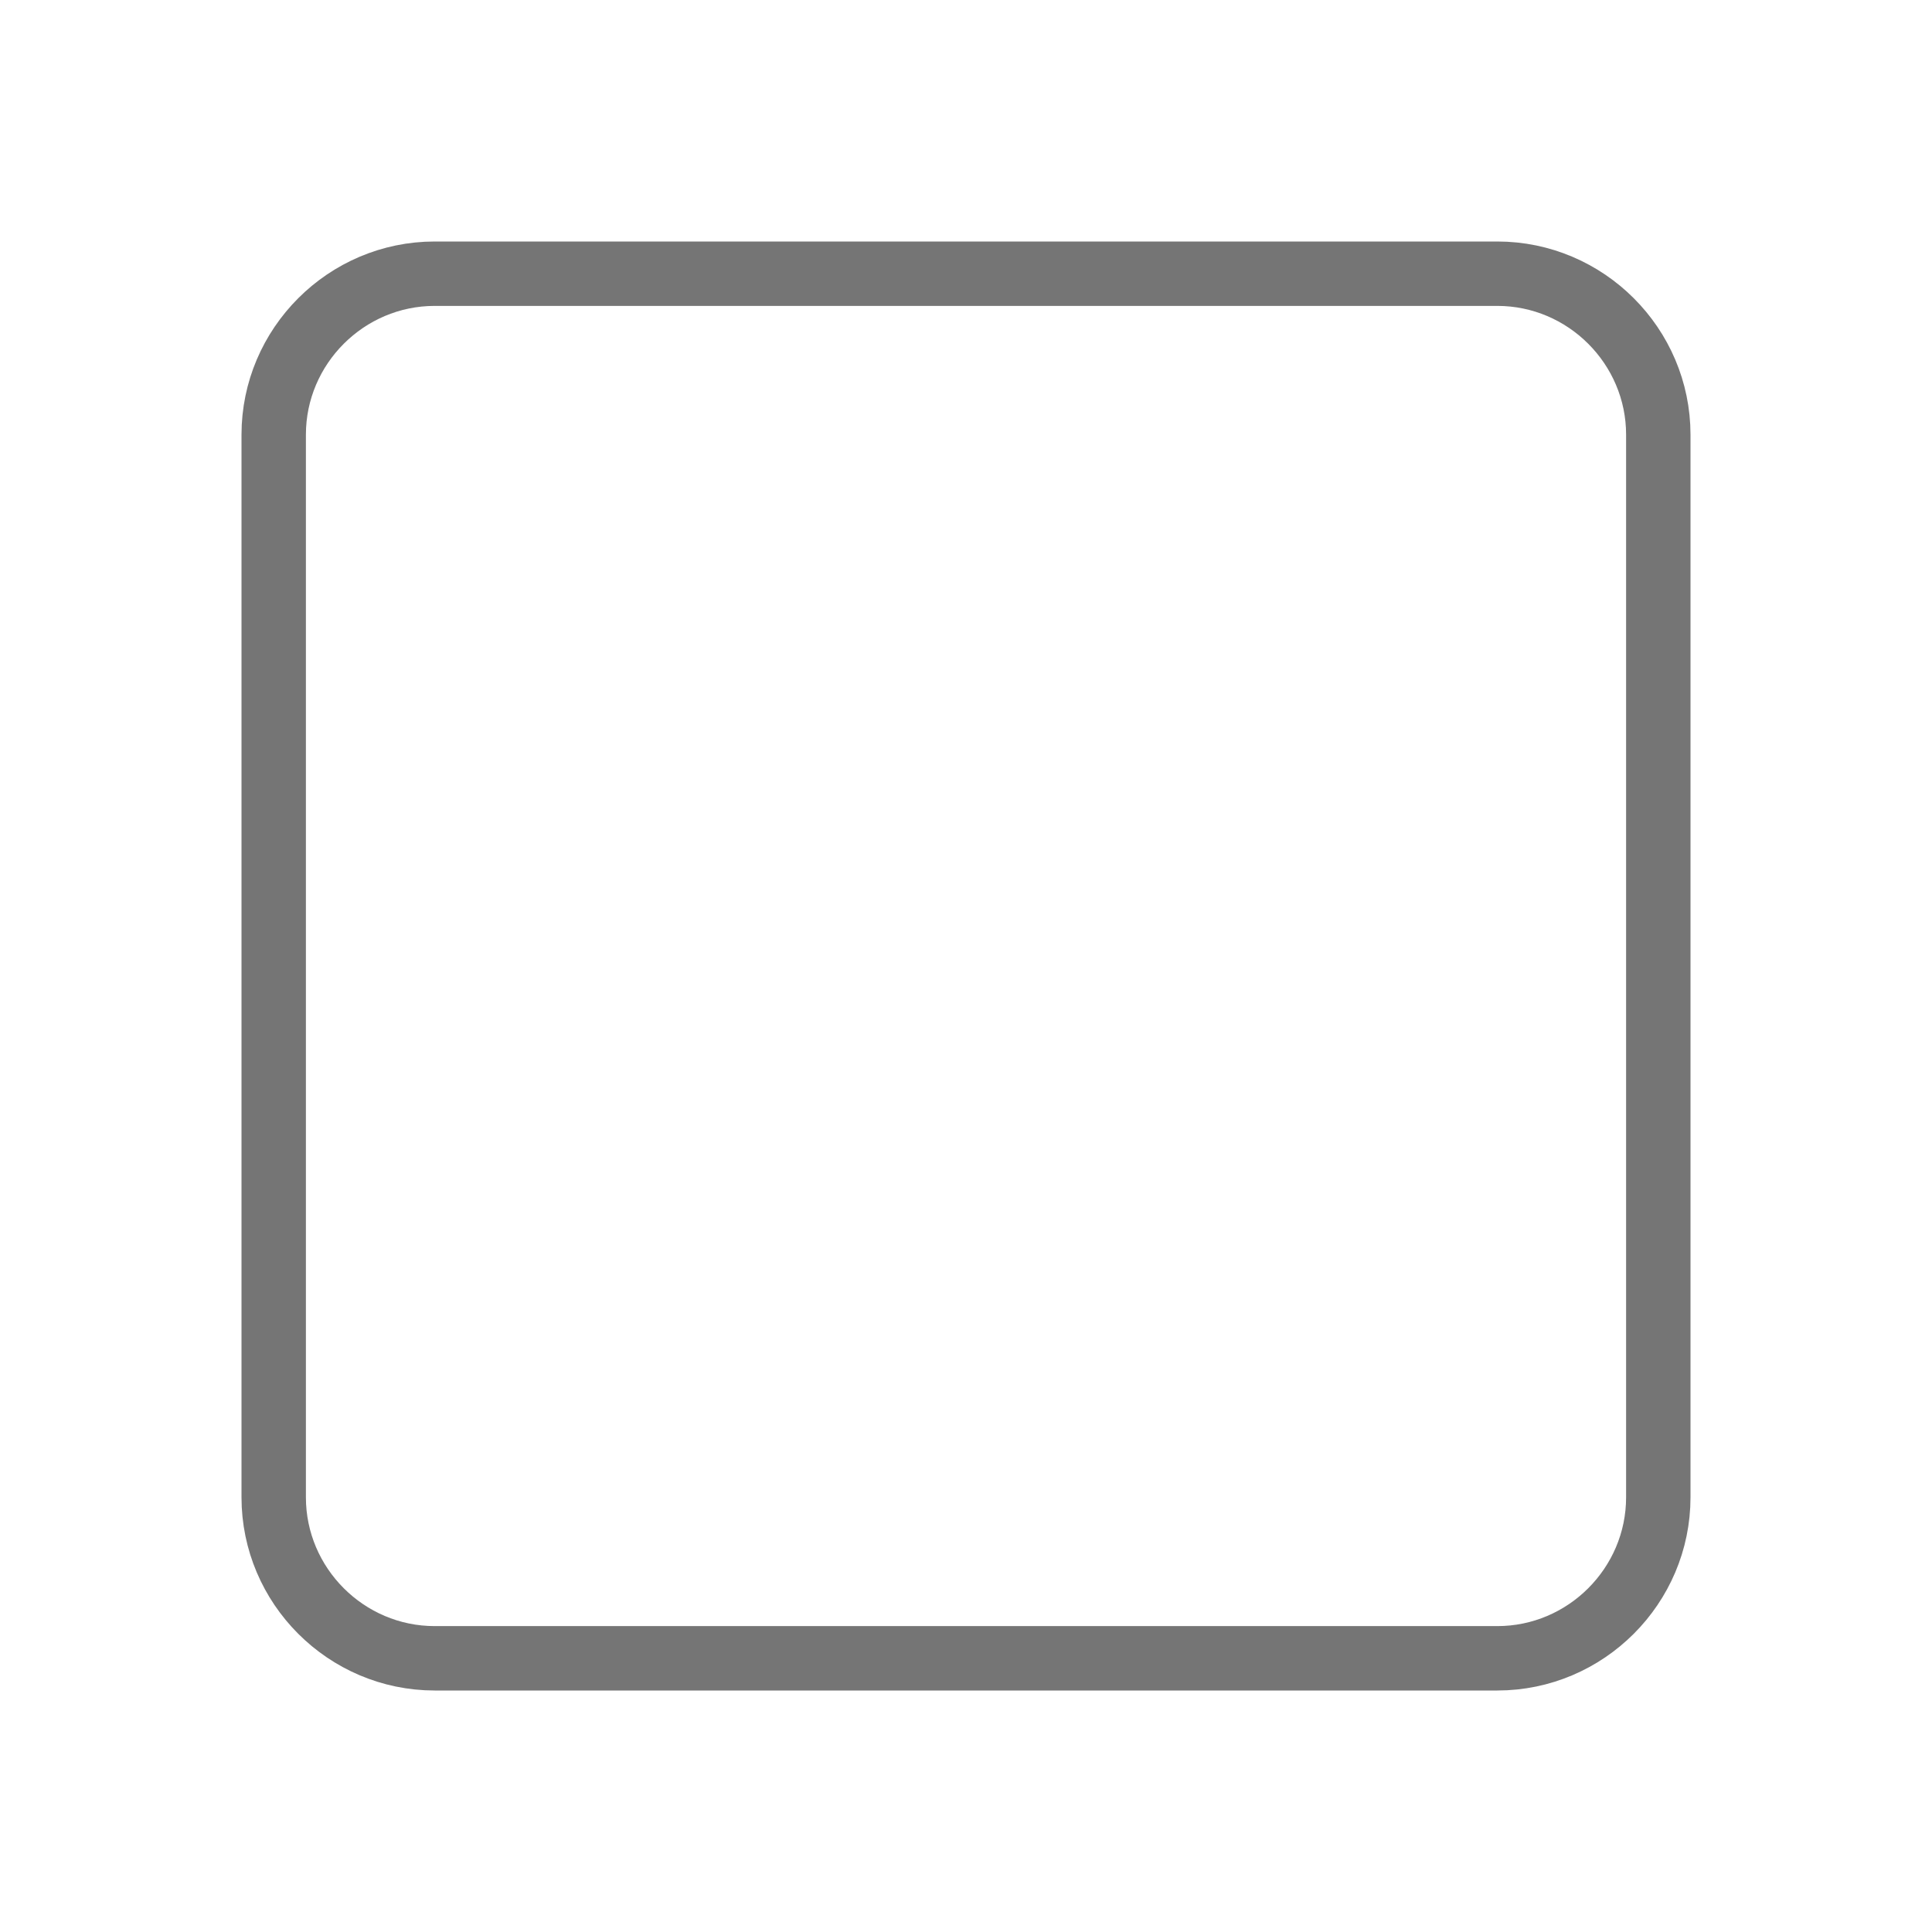 <?xml version="1.0" encoding="utf-8"?>
<!-- Generator: Adobe Illustrator 21.1.0, SVG Export Plug-In . SVG Version: 6.00 Build 0)  -->
<svg version="1.1" id="Ebene_1" xmlns="http://www.w3.org/2000/svg" xmlns:xlink="http://www.w3.org/1999/xlink" x="0px" y="0px"
	 viewBox="0 0 24 24" style="enable-background:new 0 0 24 24;" xml:space="preserve">
<style type="text/css">
	.st0{fill:none;stroke:#757575;stroke-width:0.8;stroke-miterlimit:10;}
</style>
<path class="st0" d="M5.4,3.4h13.2c1.1,0,2,0.9,2,2v13.2c0,1.1-0.9,2-2,2H5.4c-1.1,0-2-0.9-2-2V5.4C3.4,4.3,4.3,3.4,5.4,3.4z"/>
</svg>

